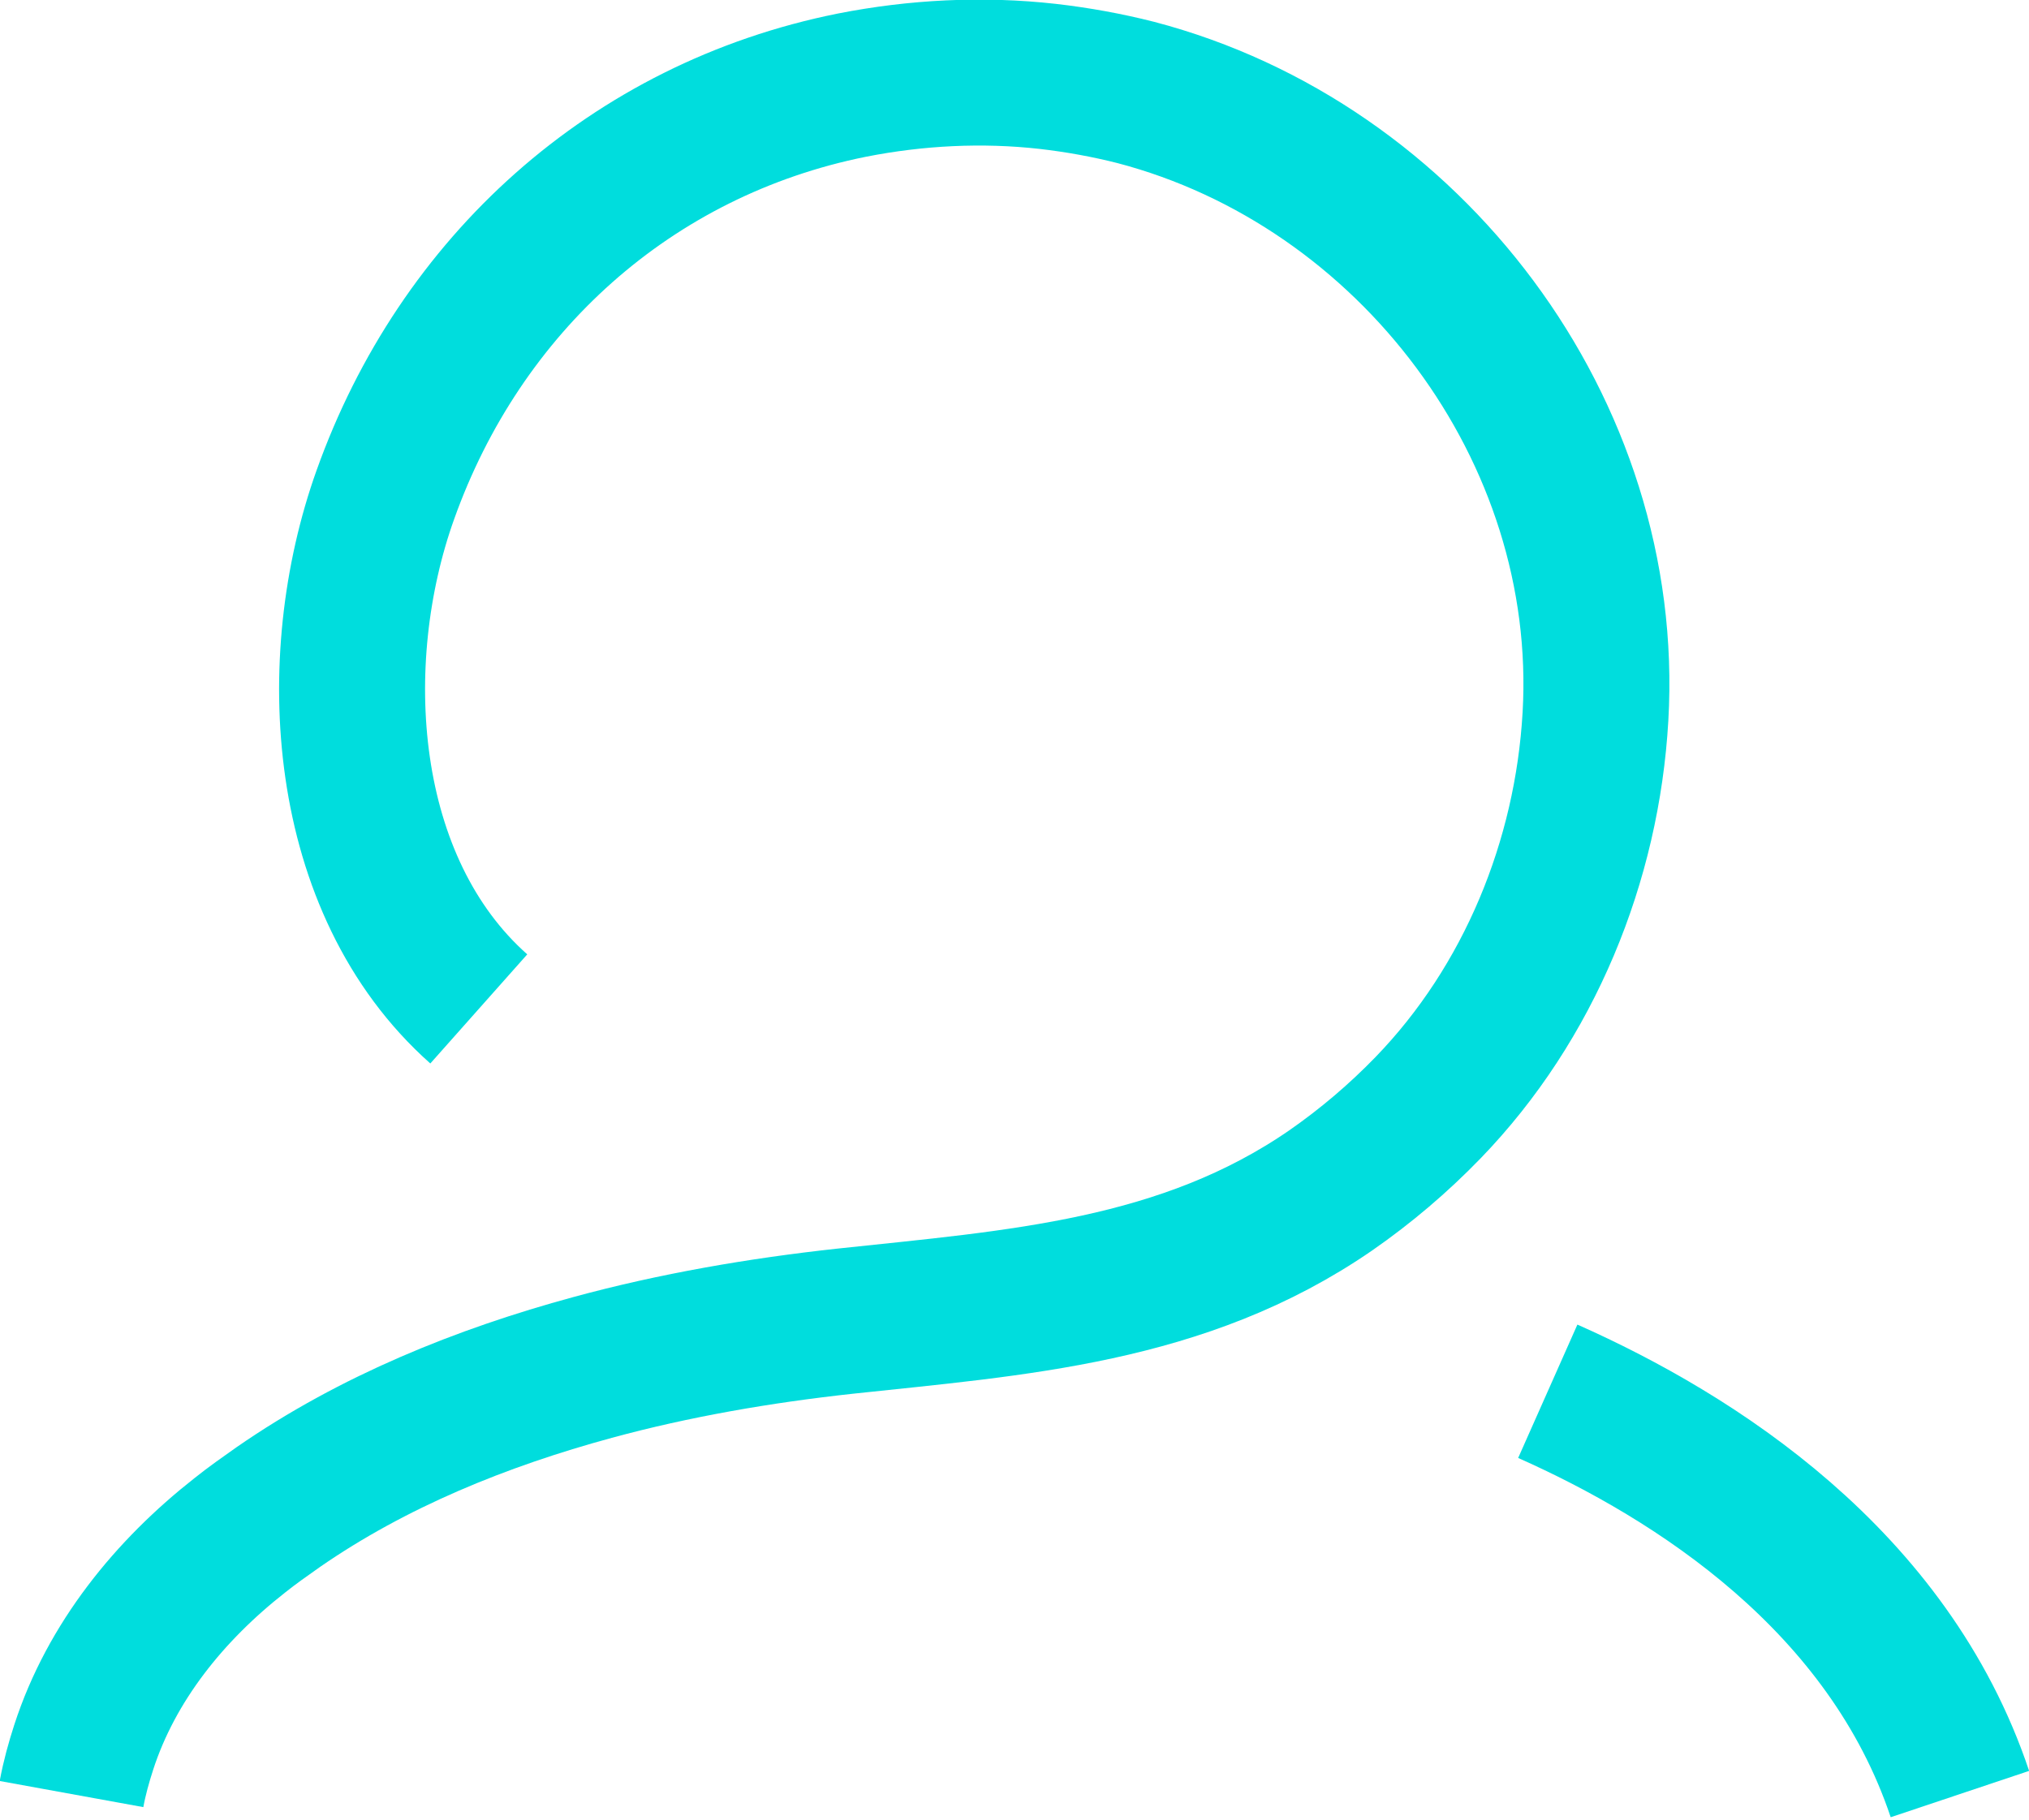 <?xml version="1.0" encoding="utf-8"?>
<!-- Generator: Adobe Illustrator 22.1.0, SVG Export Plug-In . SVG Version: 6.00 Build 0)  -->
<svg version="1.1" id="Account" xmlns="http://www.w3.org/2000/svg" xmlns:xlink="http://www.w3.org/1999/xlink" x="0px" y="0px"
	 viewBox="0 0 417 374.2" style="enable-background:new 0 0 417 374.2;" xml:space="preserve">
<style type="text/css">
	.st0{fill:none;stroke:#00DDDD;stroke-width:30;stroke-miterlimit:10;}
</style>
<path class="st0" d="M98.4,207.4c-28.6-25.4-31.4-71.6-19.2-105.7c15.4-43.2,50.5-75.1,95.9-84.2c13.2-2.6,26.8-3.3,40.2-1.8
	c6.1,0.7,12.2,1.8,18.1,3.3c56.5,14.8,97.9,69.5,94.5,128.3c-1.7,29.7-13.6,58.9-34.4,80.4c-6.1,6.3-12.8,12-20,17
	c-30.3,20.9-64.5,23.1-99.9,26.9c-17.4,1.9-34.9,4.9-51.8,9.5c-22.8,6.2-45.1,15.2-64.6,28.7c-2.7,1.9-5.4,3.8-7.9,5.8
	c-14.4,11.3-26.4,26-32.1,43.6c-1,3.1-1.9,6.3-2.5,9.6"/>
<path class="st0" d="M318.1,286c30.4,13.5,70,38.9,84.7,82.8"/>
</svg>
